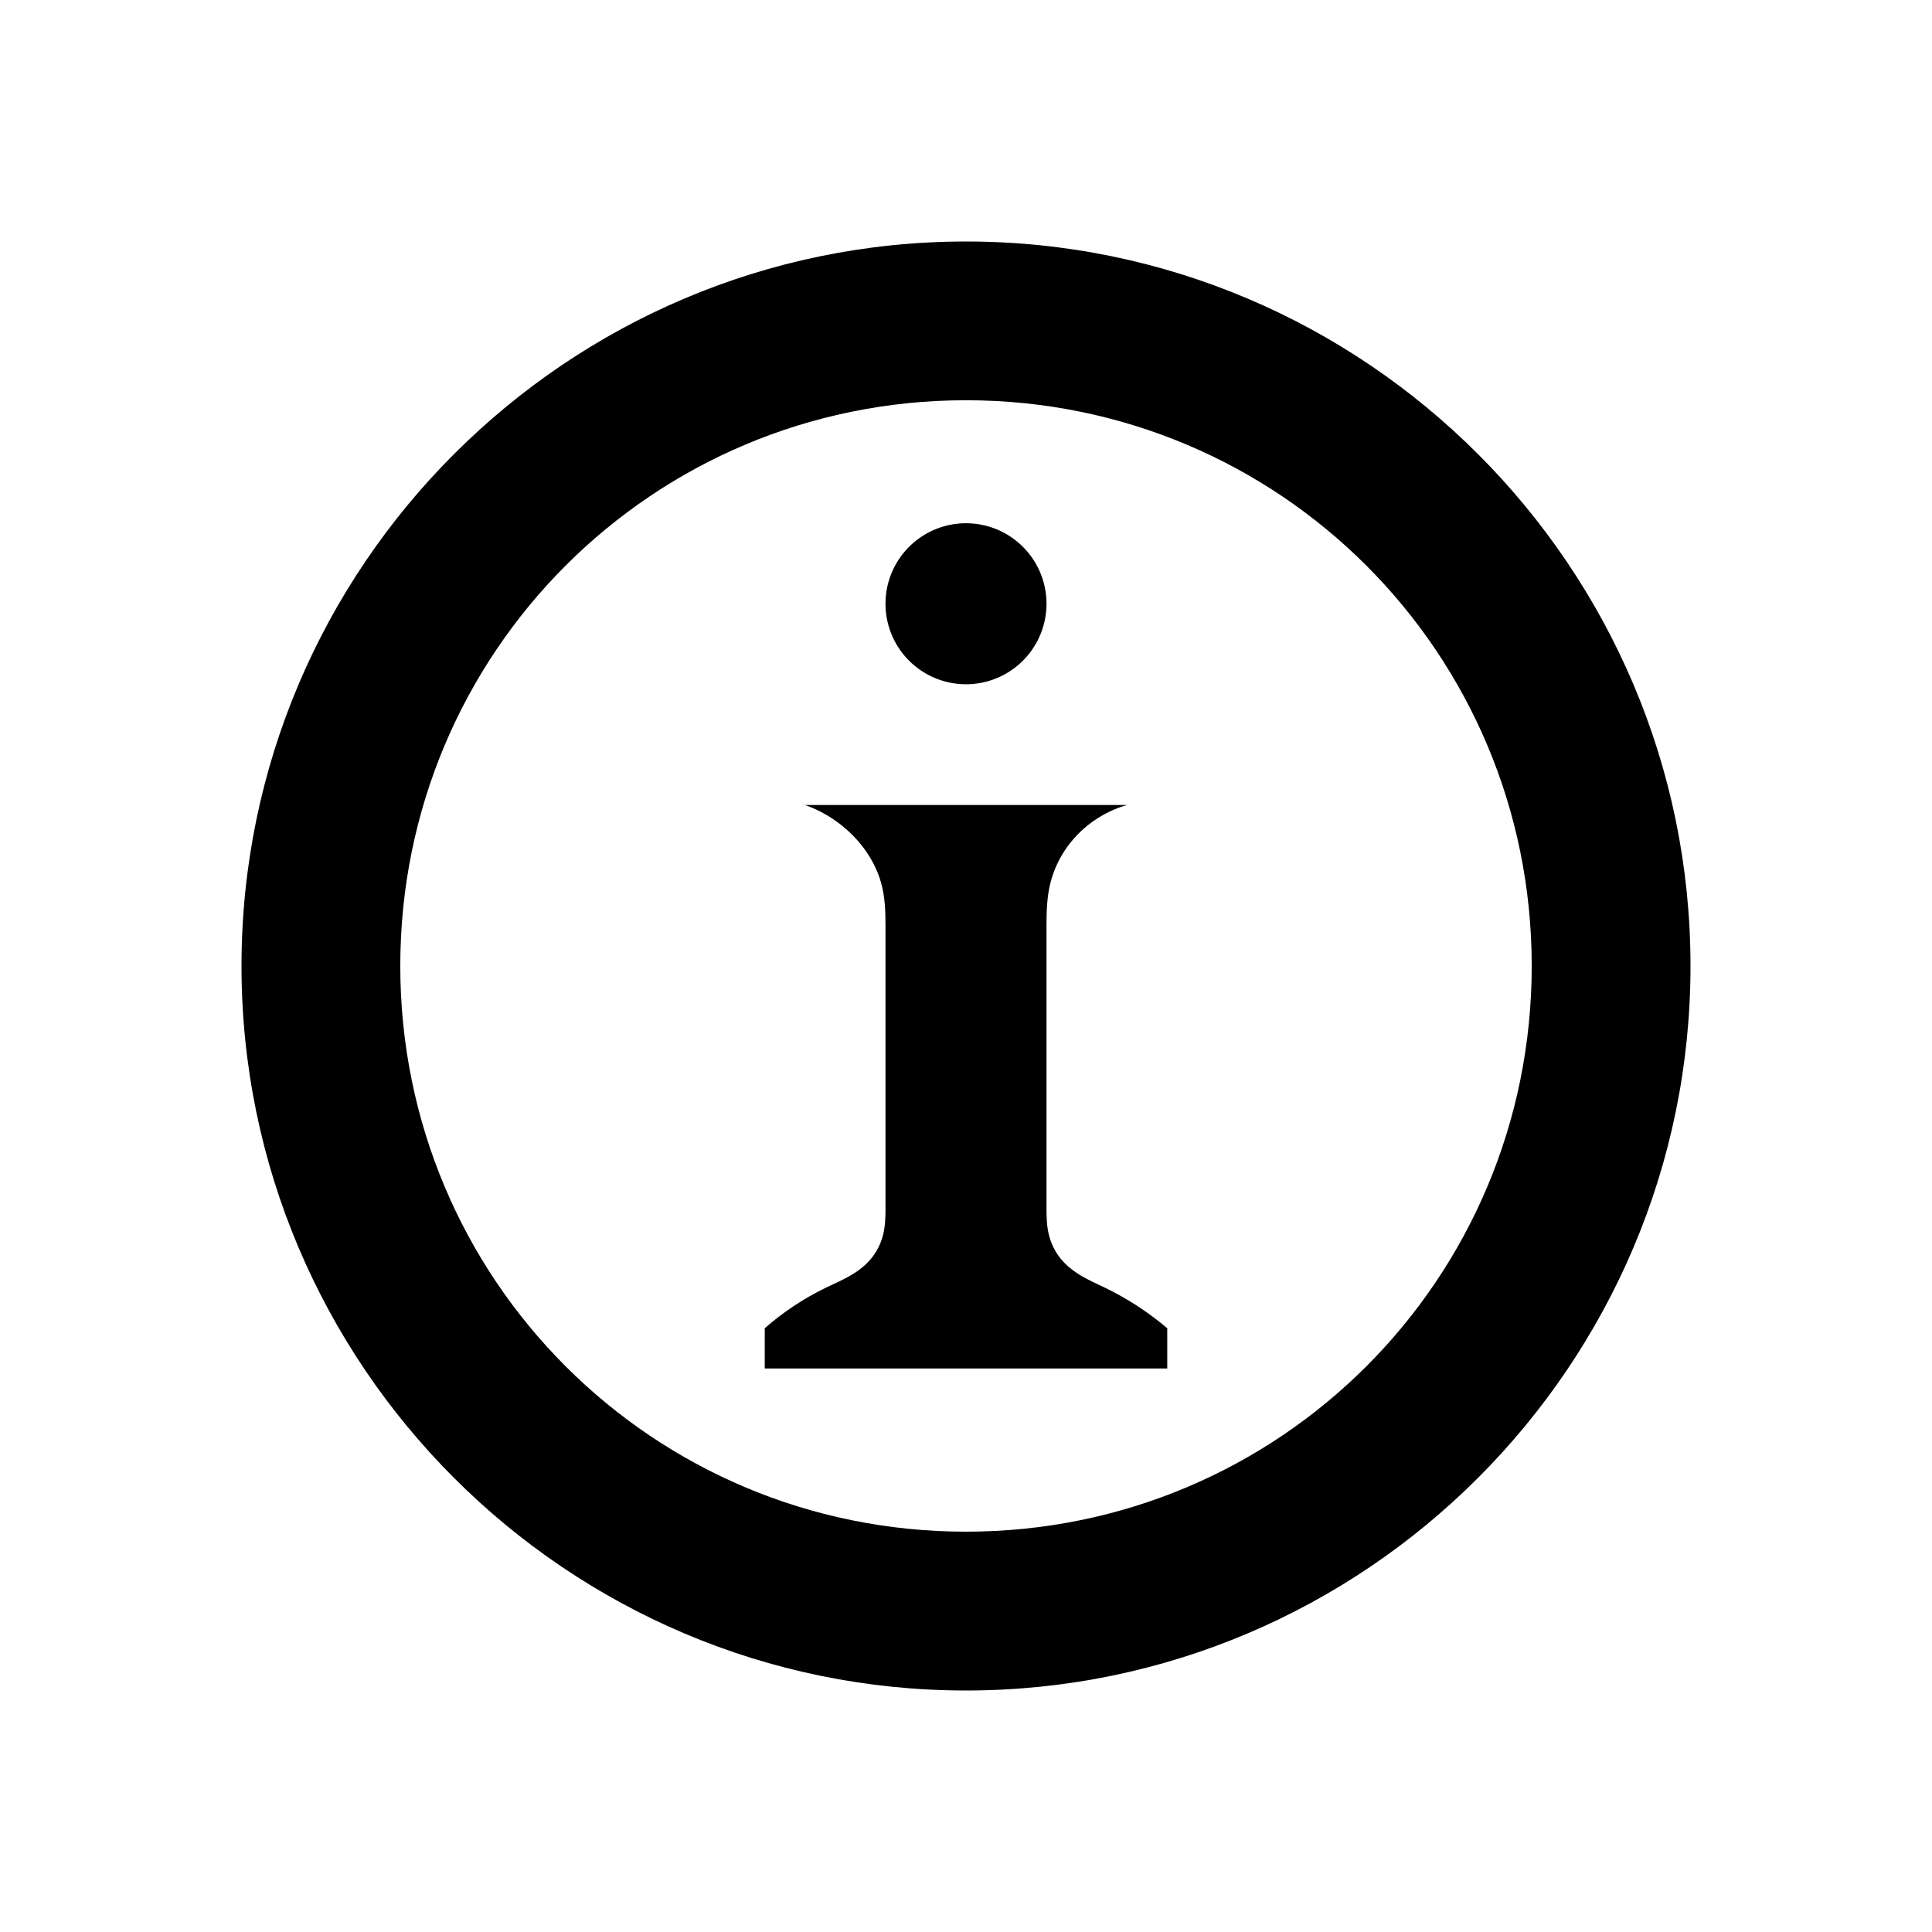 <?xml version="1.0" encoding="UTF-8" standalone="no"?>
<!-- Created with Inkscape (http://www.inkscape.org/) -->

<svg
   xmlns:dc="http://purl.org/dc/elements/1.1/"
   xmlns:cc="http://creativecommons.org/ns#"
   xmlns:rdf="http://www.w3.org/1999/02/22-rdf-syntax-ns#"
   xmlns:svg="http://www.w3.org/2000/svg"
   xmlns="http://www.w3.org/2000/svg"
   xmlns:sodipodi="http://sodipodi.sourceforge.net/DTD/sodipodi-0.dtd"
   xmlns:inkscape="http://www.inkscape.org/namespaces/inkscape"
   width="48"
   height="48"
   id="svg5148"
   version="1.1"
   inkscape:version="0.91pre2 r13638"
   viewBox="0 0 48 48"
   sodipodi:docname="info.svg">
  <defs
     id="defs5150">
    <inkscape:path-effect
       effect="spiro"
       id="path-effect4192"
       is_visible="true" />
    <inkscape:path-effect
       effect="spiro"
       id="path-effect4188"
       is_visible="true" />
    <inkscape:path-effect
       is_visible="true"
       id="path-effect4184"
       effect="spiro" />
    <inkscape:path-effect
       is_visible="true"
       id="path-effect4180"
       effect="spiro" />
    <inkscape:path-effect
       effect="spiro"
       id="path-effect4176"
       is_visible="true" />
    <inkscape:path-effect
       effect="skeletal"
       id="path-effect4172"
       is_visible="true"
       pattern="M 0,5 C 0,2.24 2.24,0 5,0 7.76,0 10,2.24 10,5 10,7.76 7.76,10 5,10 2.24,10 0,7.76 0,5 Z"
       copytype="single_stretched"
       prop_scale="0.1"
       scale_y_rel="false"
       spacing="0"
       normal_offset="0"
       tang_offset="0"
       prop_units="false"
       vertical_pattern="false"
       fuse_tolerance="0" />
    <inkscape:path-effect
       effect="spiro"
       id="path-effect4170"
       is_visible="true" />
  </defs>
  <sodipodi:namedview
     id="base"
     pagecolor="#ffffff"
     bordercolor="#666666"
     borderopacity="1.0"
     inkscape:pageopacity="0.0"
     inkscape:pageshadow="2"
     inkscape:zoom="13.982804"
     inkscape:cx="35.637073"
     inkscape:cy="24.740257"
     inkscape:current-layer="layer1"
     showgrid="true"
     inkscape:grid-bbox="true"
     inkscape:document-units="px">
    <inkscape:grid
       type="xygrid"
       id="grid4156" />
  </sodipodi:namedview>
  <g
     id="layer1"
     inkscape:label="Layer 1"
     inkscape:groupmode="layer">
    <path
       inkscape:connector-curvature="0"
       id="path5102"
       d="m 24,6 c -9.918,0 -18,8.082 -18,18 0,9.918 8.082,18 18,18 9.918,0 18,-8.082 18,-18 0,-9.918 -8.082,-18 -18,-18 z m 0,3.944 c 7.786,0 14.055,6.27 14.055,14.055 0,7.786 -6.27,14.055 -14.055,14.055 -7.786,0 -14.055,-6.27 -14.055,-14.055 0,-7.786 6.27,-14.055 14.055,-14.055 z"
       style="color:#000000;font-style:normal;font-variant:normal;font-weight:normal;font-stretch:normal;font-size:medium;line-height:normal;font-family:sans-serif;text-indent:0;text-align:start;text-decoration:none;text-decoration-line:none;text-decoration-style:solid;text-decoration-color:#000000;letter-spacing:normal;word-spacing:normal;text-transform:none;direction:ltr;block-progression:tb;writing-mode:lr-tb;baseline-shift:baseline;text-anchor:start;white-space:normal;clip-rule:nonzero;display:inline;overflow:visible;visibility:visible;opacity:1;isolation:auto;mix-blend-mode:normal;color-interpolation:sRGB;color-interpolation-filters:linearRGB;solid-color:#000000;solid-opacity:1;fill:#000000;fill-opacity:1;fill-rule:nonzero;stroke:none;stroke-width:7.877;stroke-linecap:round;stroke-linejoin:round;stroke-miterlimit:4;stroke-dasharray:none;stroke-dashoffset:0;stroke-opacity:1;color-rendering:auto;image-rendering:auto;shape-rendering:auto;text-rendering:auto;enable-background:accumulate" />
    <path
       style="color:#000000;display:inline;overflow:visible;visibility:visible;opacity:1;fill:#000000;fill-opacity:1;fill-rule:nonzero;stroke:none;stroke-width:4;stroke-linecap:round;stroke-linejoin:round;stroke-miterlimit:4;stroke-dasharray:none;stroke-dashoffset:0;stroke-opacity:1;marker:none;enable-background:accumulate"
       d="m 26,15 a 2,2 0 0 1 -2,2 2,2 0 0 1 -2,-2 2,2 0 0 1 2,-2 2,2 0 0 1 2,2 z"
       id="path4166" />
    <path
       style="fill:#000000;fill-rule:evenodd;stroke:none;stroke-width:1px;stroke-linecap:butt;stroke-linejoin:miter;stroke-opacity:1"
       d="m 19,33 0,1 10,0 0,-1 C 28.537,32.607 28.025,32.272 27.48,32.006 27.277,31.907 27.069,31.817 26.874,31.703 26.68,31.589 26.498,31.449 26.355,31.275 26.212,31.1 26.111,30.892 26.058,30.673 26.004,30.453 26,30.226 26,30 l 0,-7 c 0,-0.353 0.01,-0.708 0.094,-1.051 C 26.179,21.607 26.333,21.282 26.545,21 26.904,20.521 27.424,20.164 28,20 l -8,0 c 0.549,0.193 1.042,0.544 1.405,1 0.221,0.279 0.393,0.599 0.488,0.941 C 21.988,22.284 22,22.644 22,23 l 0,7 c 0,0.225 -0.004,0.453 -0.058,0.671 -0.054,0.219 -0.156,0.426 -0.299,0.599 -0.144,0.173 -0.326,0.312 -0.521,0.424 -0.195,0.113 -0.403,0.201 -0.605,0.299 C 19.969,32.259 19.457,32.598 19,33 Z"
       id="path4190" />
  </g>
</svg>
